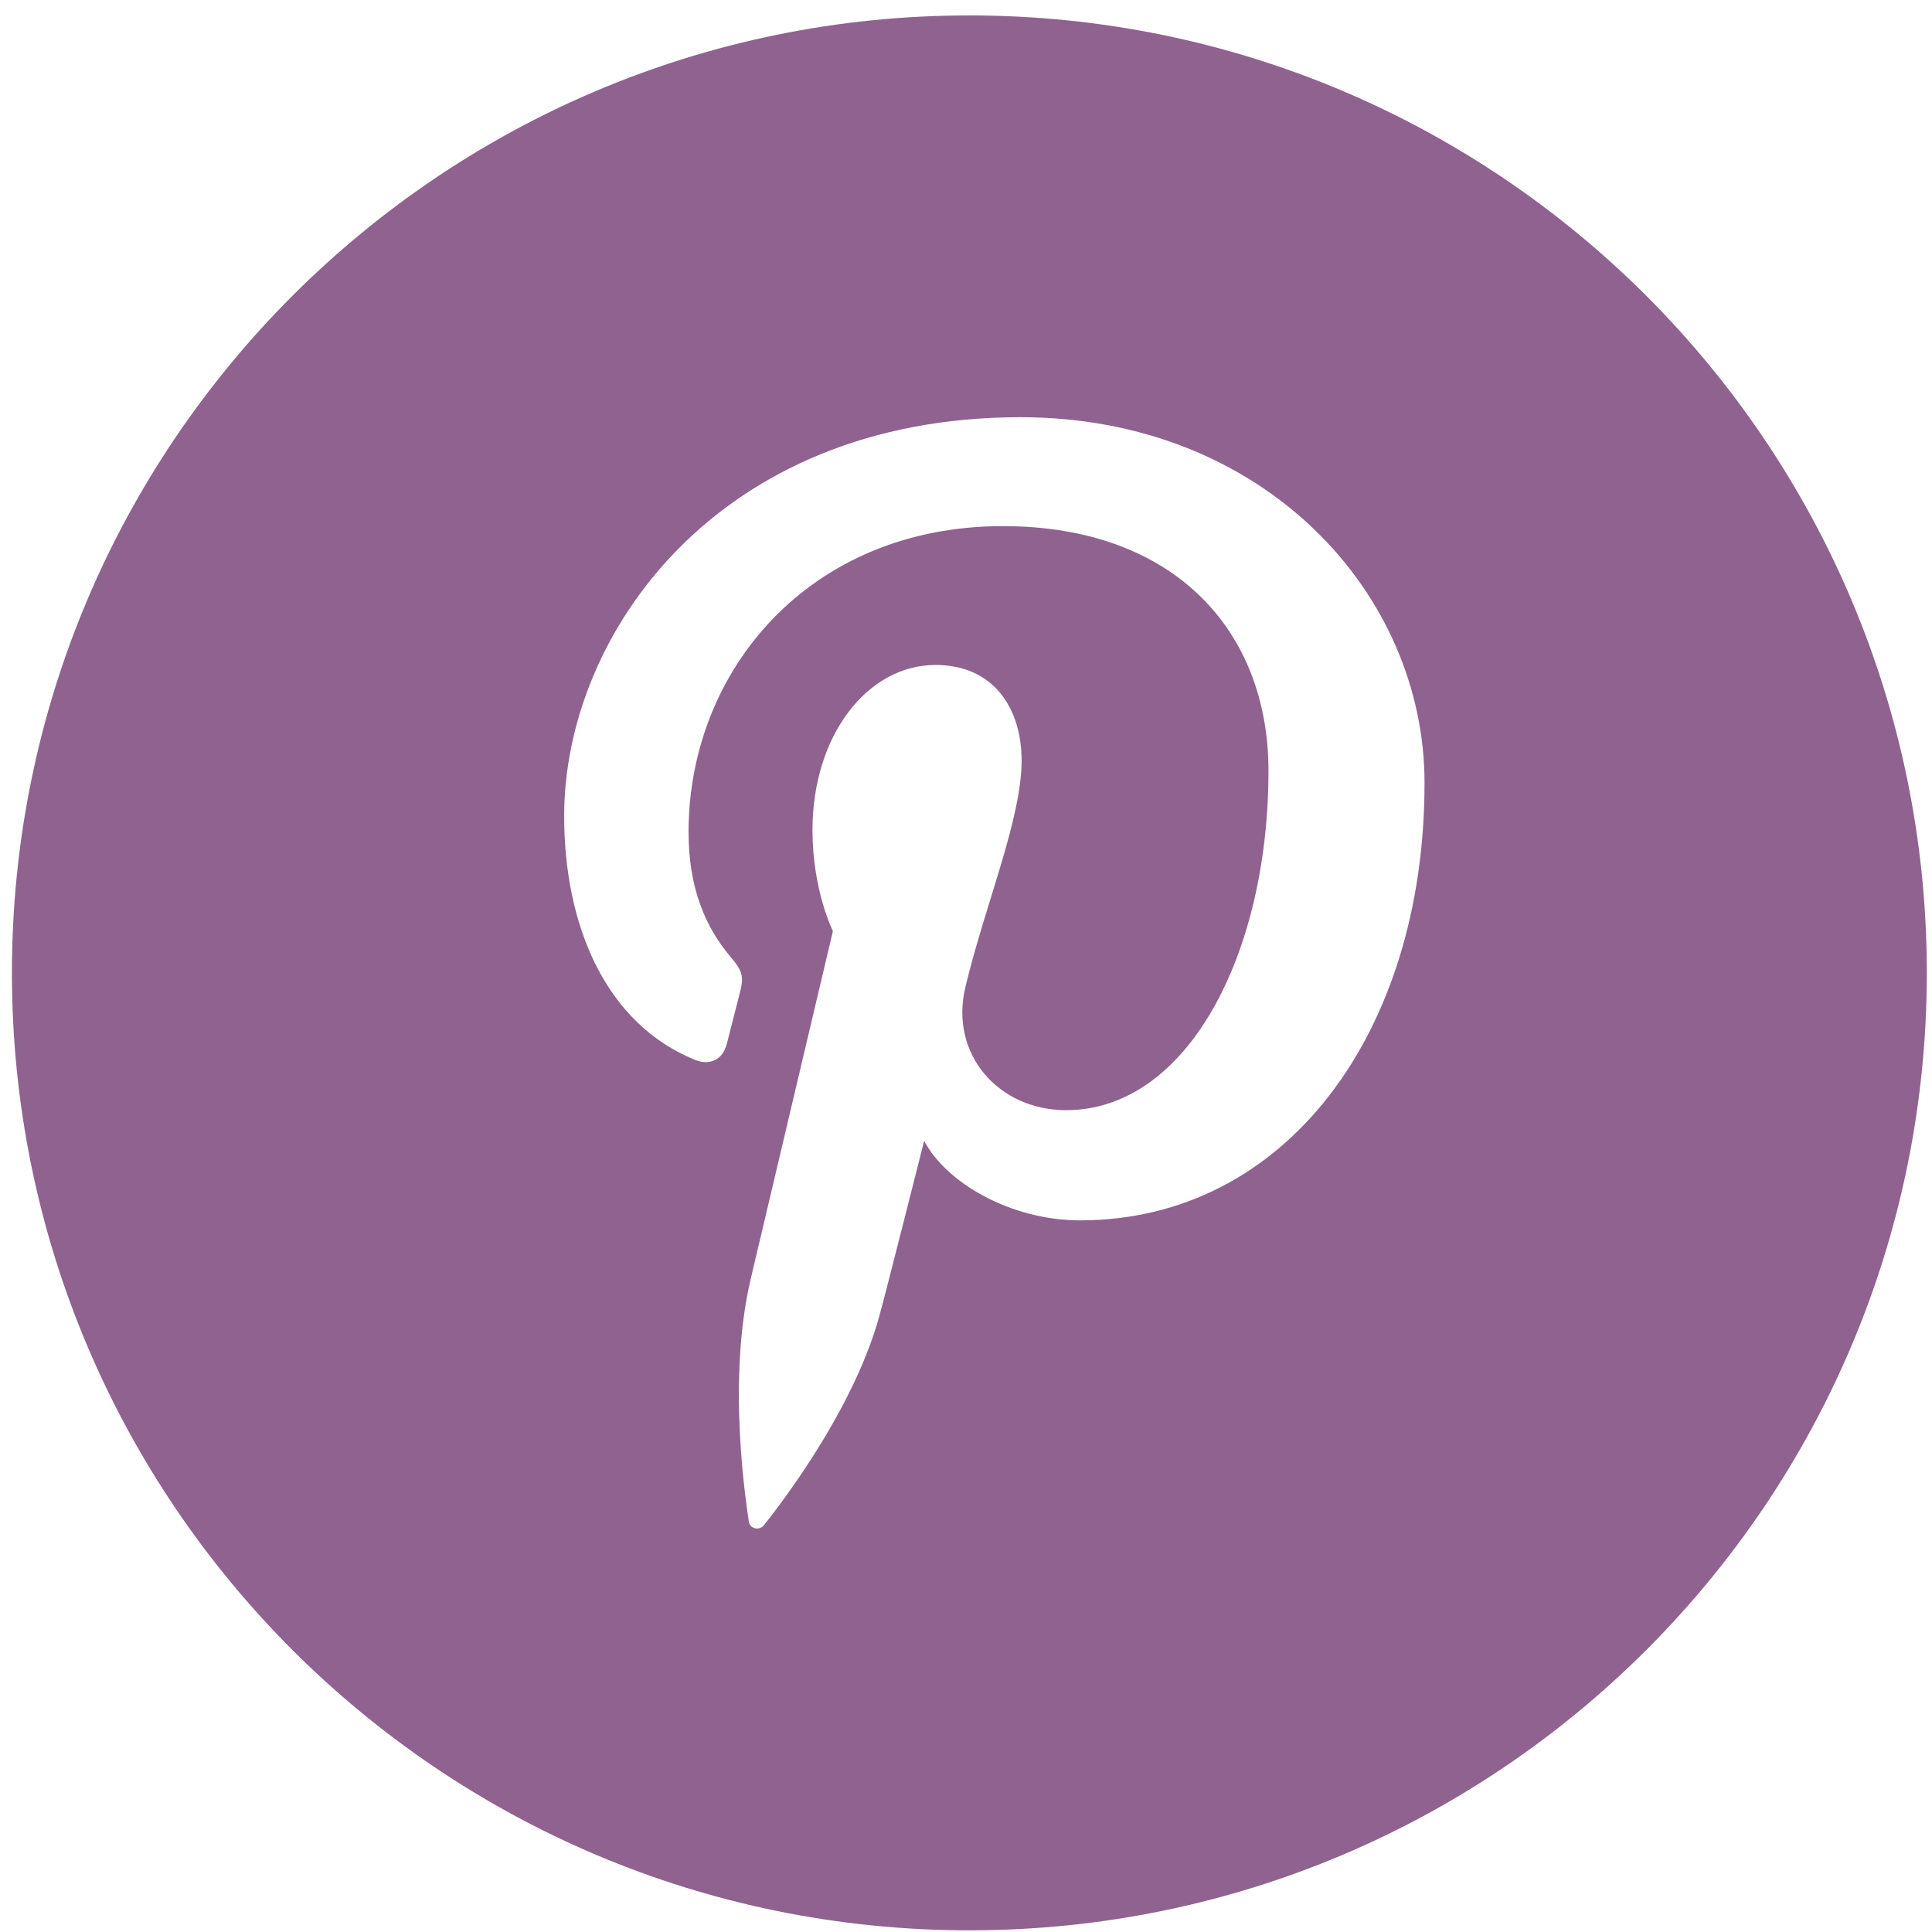 <?xml version="1.0" encoding="UTF-8"?>
<svg width="113px" height="113px" viewBox="0 0 113 113" version="1.1" xmlns="http://www.w3.org/2000/svg" xmlns:xlink="http://www.w3.org/1999/xlink">
    <!-- Generator: Sketch 50.2 (55047) - http://www.bohemiancoding.com/sketch -->
    <title>pinterest</title>
    <desc>Created with Sketch.</desc>
    <defs></defs>
    <g id="Page-1" stroke="none" stroke-width="1" fill="none" fill-rule="evenodd">
        <g id="pinterest" transform="translate(0, 0.046)" fill="#906290">
            <path d="M63.173,71.331 C59.143,71.331 55.349,69.153 54.053,66.679 C54.053,66.679 51.884,75.279 51.429,76.937 C49.808,82.811 45.051,88.682 44.685,89.157 C44.429,89.49 43.856,89.388 43.799,88.946 C43.694,88.198 42.479,80.796 43.909,74.755 C44.628,71.725 48.715,54.414 48.715,54.414 C48.715,54.414 47.521,52.034 47.521,48.507 C47.521,42.97 50.73,38.847 54.723,38.847 C58.12,38.847 59.753,41.39 59.753,44.445 C59.753,47.857 57.583,52.968 56.462,57.697 C55.524,61.658 58.445,64.887 62.353,64.887 C69.426,64.887 74.191,55.8 74.191,45.034 C74.191,36.852 68.682,30.726 58.656,30.726 C47.334,30.726 40.273,39.18 40.273,48.613 C40.273,51.867 41.236,54.158 42.739,55.93 C43.43,56.746 43.523,57.079 43.275,58.014 C43.092,58.696 42.686,60.354 42.511,61.008 C42.268,61.958 41.496,62.291 40.643,61.942 C35.426,59.817 32.997,54.101 32.997,47.675 C32.997,37.075 41.943,24.356 59.684,24.356 C73.939,24.356 83.319,34.67 83.319,45.749 C83.319,60.386 75.174,71.331 63.173,71.331 L63.173,71.331 Z M56.697,0.856 C25.771,0.856 0.697,25.93 0.697,56.856 C0.697,87.789 25.771,112.856 56.697,112.856 C87.623,112.856 112.697,87.789 112.697,56.856 C112.697,25.93 87.623,0.856 56.697,0.856 L56.697,0.856 Z" id="Fill-594"></path>
        </g>
    </g>
</svg>